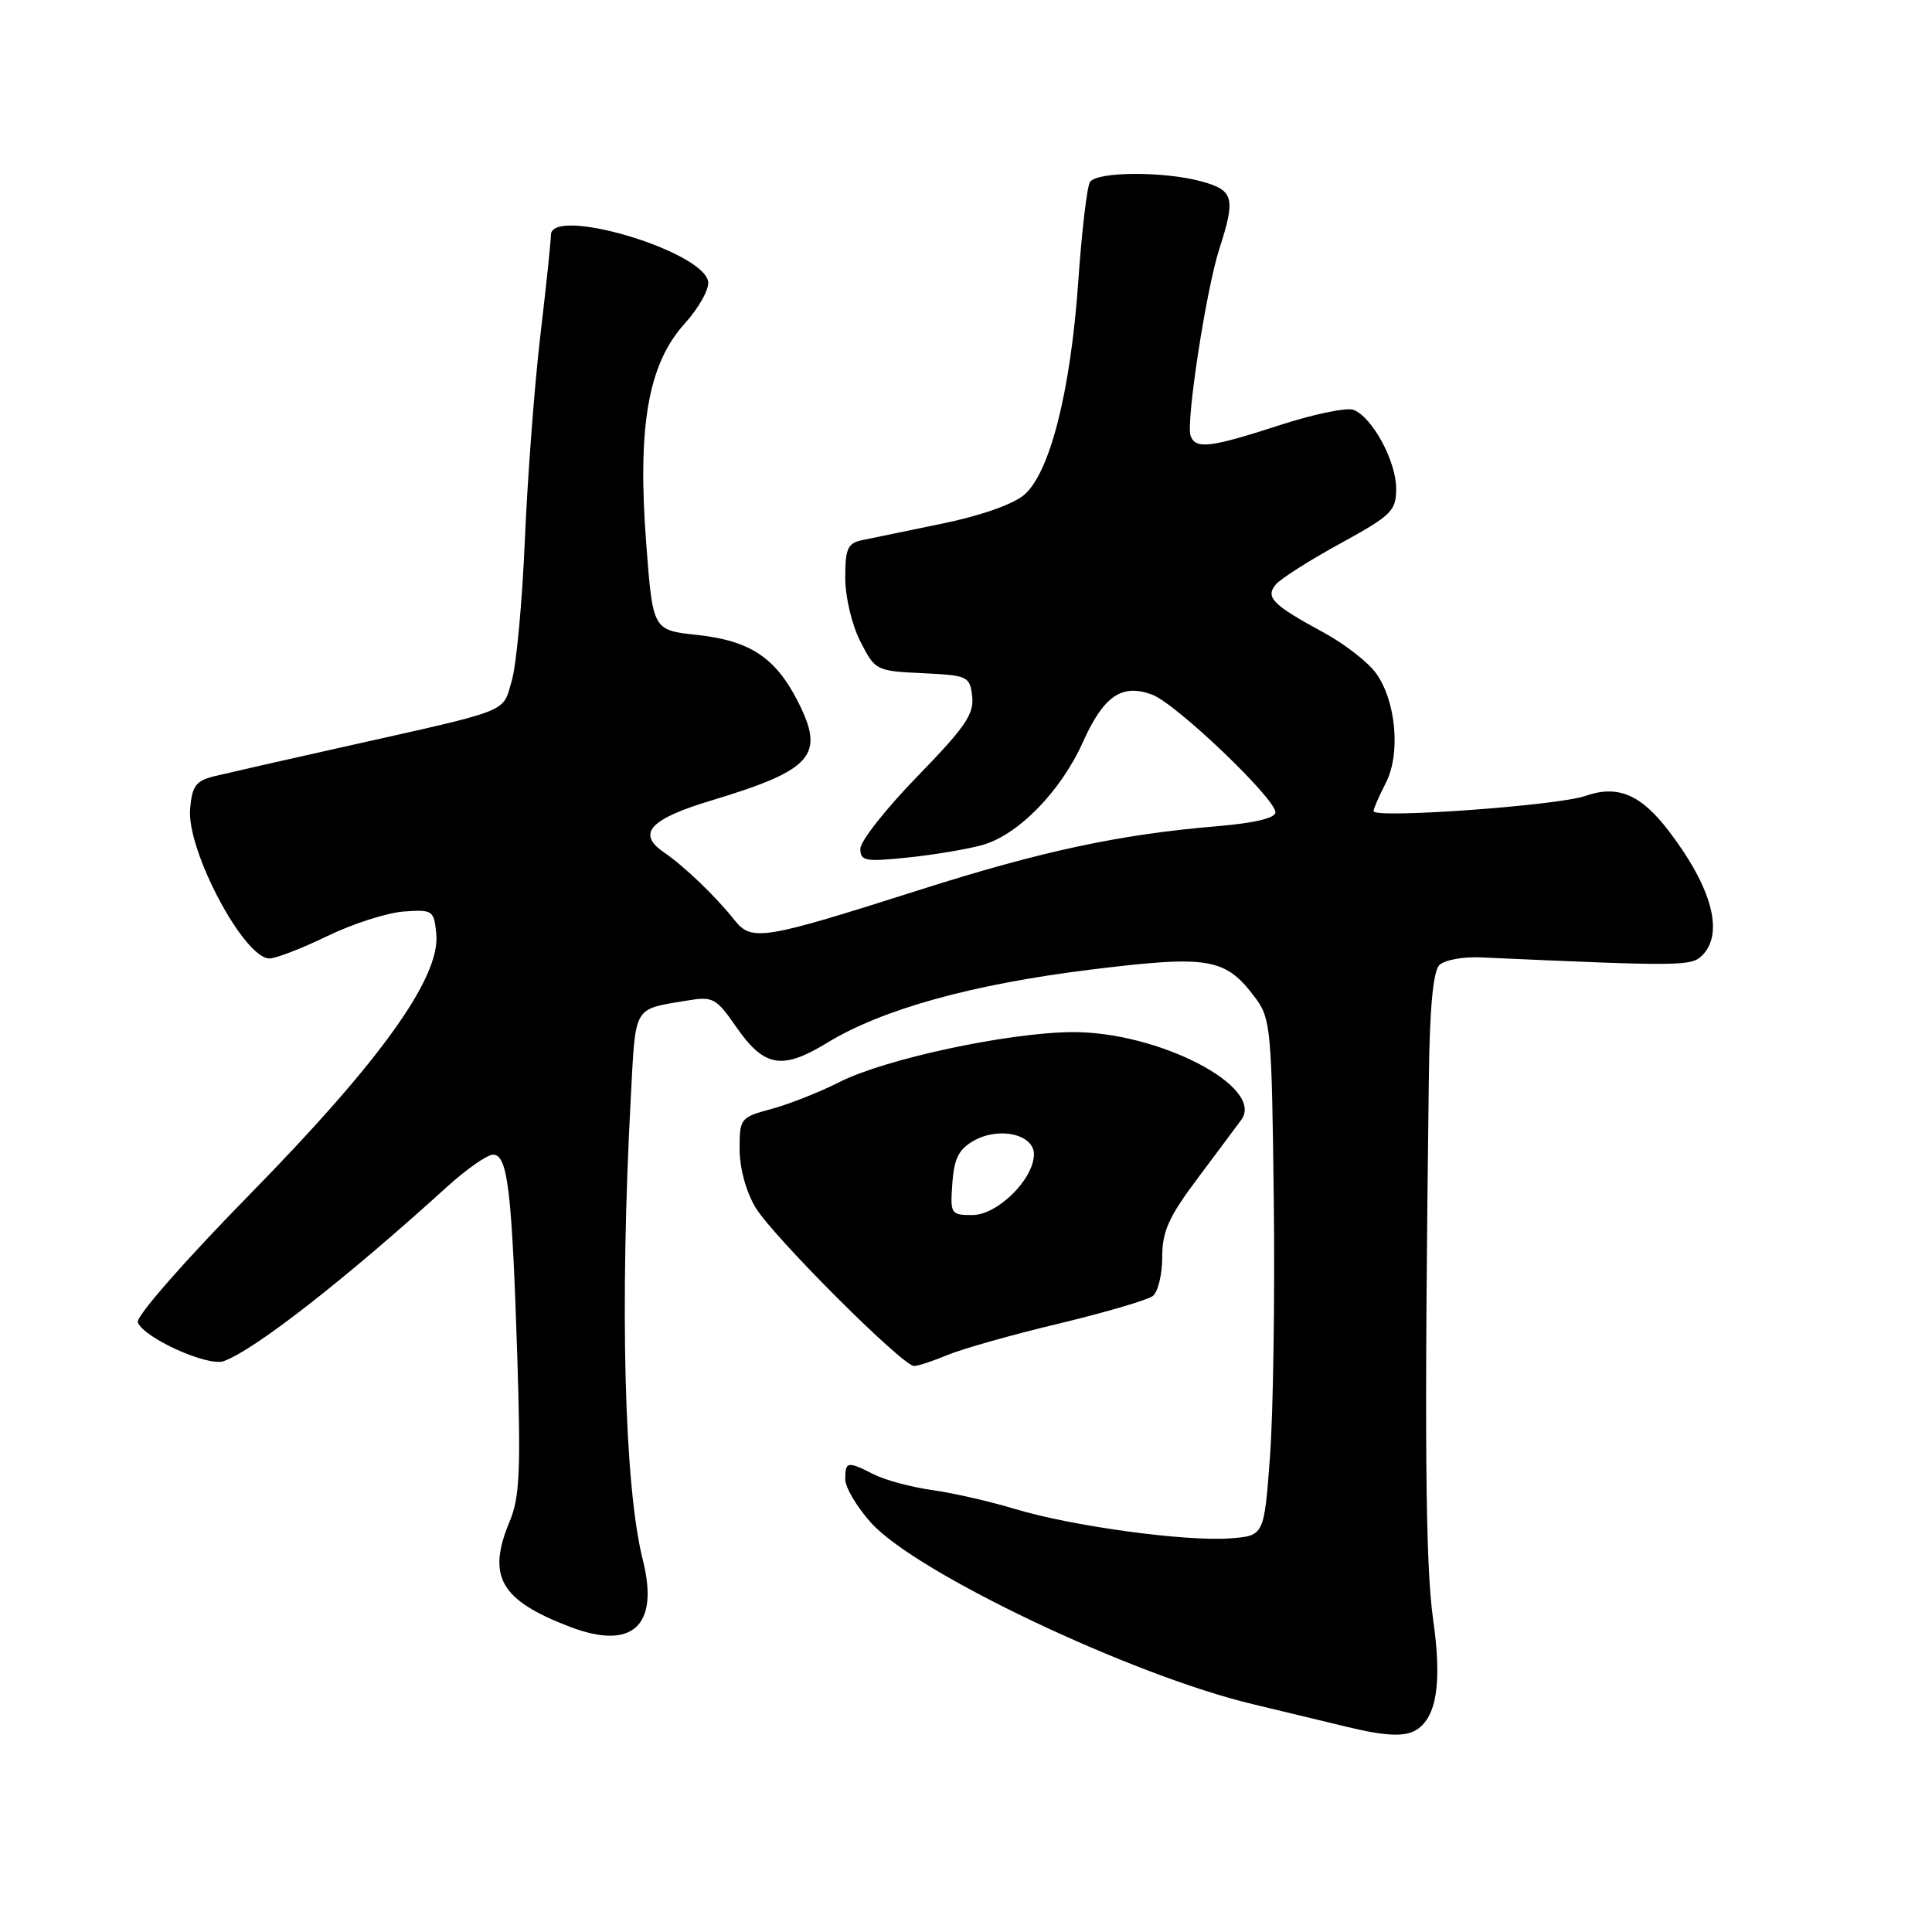 <?xml version="1.0" encoding="UTF-8" standalone="no"?>
<!DOCTYPE svg PUBLIC "-//W3C//DTD SVG 1.1//EN" "http://www.w3.org/Graphics/SVG/1.1/DTD/svg11.dtd" >
<svg xmlns="http://www.w3.org/2000/svg" xmlns:xlink="http://www.w3.org/1999/xlink" version="1.1" viewBox="0 0 256 256">
 <g >
 <path fill="currentColor"
d=" M 187.69 229.21 C 190.39 227.50 191.08 222.90 189.90 214.61 C 188.86 207.28 188.72 190.54 189.33 142.80 C 189.44 133.58 189.90 128.70 190.72 127.88 C 191.39 127.21 193.86 126.75 196.22 126.86 C 222.76 128.05 224.10 128.04 225.55 126.60 C 228.46 123.68 226.87 117.66 221.19 110.20 C 217.43 105.25 214.39 103.96 210.05 105.47 C 206.37 106.75 182.00 108.50 182.00 107.48 C 182.00 107.16 182.73 105.50 183.61 103.78 C 185.63 99.88 184.99 92.82 182.28 89.14 C 181.21 87.69 178.12 85.30 175.42 83.83 C 168.63 80.15 167.63 79.15 169.04 77.46 C 169.66 76.70 173.51 74.25 177.59 72.02 C 184.43 68.26 185.00 67.70 185.00 64.72 C 184.99 61.09 181.83 55.26 179.35 54.31 C 178.46 53.96 174.04 54.88 169.55 56.34 C 160.39 59.32 158.42 59.56 157.76 57.75 C 157.12 55.98 159.82 38.39 161.56 33.00 C 163.75 26.22 163.49 25.23 159.25 24.05 C 154.26 22.67 145.29 22.72 144.42 24.13 C 144.03 24.76 143.33 30.72 142.87 37.38 C 141.85 51.89 139.12 62.64 135.71 65.57 C 134.27 66.81 129.93 68.34 124.90 69.37 C 120.28 70.32 115.49 71.31 114.25 71.57 C 112.32 71.97 112.00 72.68 112.00 76.56 C 112.00 79.10 112.87 82.79 114.00 84.99 C 115.96 88.85 116.08 88.91 122.25 89.20 C 128.26 89.49 128.51 89.61 128.82 92.29 C 129.09 94.61 127.86 96.40 121.57 102.86 C 117.41 107.14 114.00 111.46 114.00 112.46 C 114.00 114.09 114.64 114.21 120.25 113.63 C 123.69 113.28 128.15 112.53 130.16 111.97 C 134.89 110.66 140.57 104.86 143.49 98.33 C 146.25 92.19 148.66 90.55 152.68 92.05 C 155.85 93.24 169.00 105.80 169.00 107.64 C 169.00 108.40 166.22 109.06 161.25 109.48 C 148.34 110.56 137.98 112.78 121.84 117.92 C 101.05 124.54 99.61 124.78 97.32 121.91 C 94.79 118.73 90.69 114.80 87.95 112.92 C 84.35 110.46 86.11 108.52 94.16 106.10 C 107.73 102.00 109.38 100.11 105.69 92.89 C 102.73 87.10 99.34 84.88 92.35 84.13 C 86.50 83.50 86.50 83.50 85.63 72.05 C 84.44 56.52 85.88 48.25 90.69 42.92 C 92.61 40.80 94.01 38.28 93.83 37.29 C 93.07 33.20 73.00 27.27 73.00 31.14 C 73.00 31.92 72.37 37.95 71.59 44.53 C 70.82 51.11 69.90 63.25 69.55 71.50 C 69.20 79.75 68.42 88.19 67.80 90.25 C 66.53 94.51 68.01 93.93 45.50 98.97 C 37.80 100.69 30.15 102.43 28.50 102.83 C 25.94 103.46 25.46 104.09 25.19 107.20 C 24.73 112.68 32.33 127.00 35.70 127.00 C 36.55 127.00 40.01 125.67 43.38 124.03 C 46.74 122.40 51.30 120.94 53.50 120.78 C 57.35 120.51 57.51 120.62 57.81 123.76 C 58.37 129.49 50.43 140.58 33.15 158.21 C 24.38 167.16 17.97 174.48 18.26 175.22 C 19.05 177.28 27.53 181.11 29.64 180.36 C 33.72 178.90 45.70 169.55 59.21 157.28 C 61.80 154.92 64.56 153.00 65.34 153.00 C 67.27 153.00 67.83 157.71 68.54 179.64 C 69.02 194.75 68.86 198.41 67.56 201.52 C 64.48 208.88 66.26 212.02 75.51 215.56 C 83.80 218.72 87.38 215.45 85.18 206.71 C 82.72 196.95 82.10 173.18 83.59 145.29 C 84.25 133.08 83.82 133.79 91.10 132.57 C 94.45 132.01 94.90 132.25 97.50 136.00 C 101.25 141.42 103.60 141.84 109.61 138.17 C 116.93 133.71 128.86 130.41 144.59 128.47 C 160.32 126.54 162.40 126.91 166.41 132.32 C 168.37 134.97 168.52 136.61 168.78 158.82 C 168.94 171.84 168.71 187.22 168.28 193.00 C 167.50 203.50 167.50 203.50 163.00 203.84 C 157.08 204.28 142.04 202.23 134.50 199.95 C 131.20 198.95 126.25 197.82 123.50 197.44 C 120.75 197.05 117.28 196.12 115.80 195.37 C 112.28 193.58 112.00 193.63 112.00 196.00 C 112.00 197.10 113.55 199.71 115.44 201.80 C 121.44 208.44 149.95 221.98 166.00 225.81 C 170.68 226.93 176.30 228.28 178.50 228.82 C 183.58 230.06 186.19 230.17 187.69 229.21 Z  M 125.59 179.53 C 127.53 178.72 134.15 176.85 140.31 175.38 C 146.46 173.90 152.06 172.26 152.75 171.73 C 153.44 171.19 154.00 168.88 154.00 166.58 C 154.00 163.15 154.85 161.26 158.75 156.06 C 161.36 152.57 163.94 149.12 164.47 148.39 C 167.69 144.03 153.45 136.66 142.00 136.76 C 133.47 136.84 117.28 140.32 111.25 143.37 C 108.62 144.71 104.56 146.31 102.23 146.94 C 98.11 148.05 98.00 148.18 98.00 152.29 C 98.01 154.79 98.86 157.92 100.11 160.00 C 102.40 163.82 119.59 181.00 121.12 181.00 C 121.64 181.00 123.65 180.34 125.59 179.53 Z  M 126.19 156.78 C 126.43 153.47 127.05 152.26 129.07 151.13 C 132.41 149.26 137.00 150.31 137.00 152.94 C 137.00 156.23 132.18 161.00 128.85 161.00 C 125.98 161.00 125.90 160.86 126.19 156.78 Z "/>
</g>
</svg>